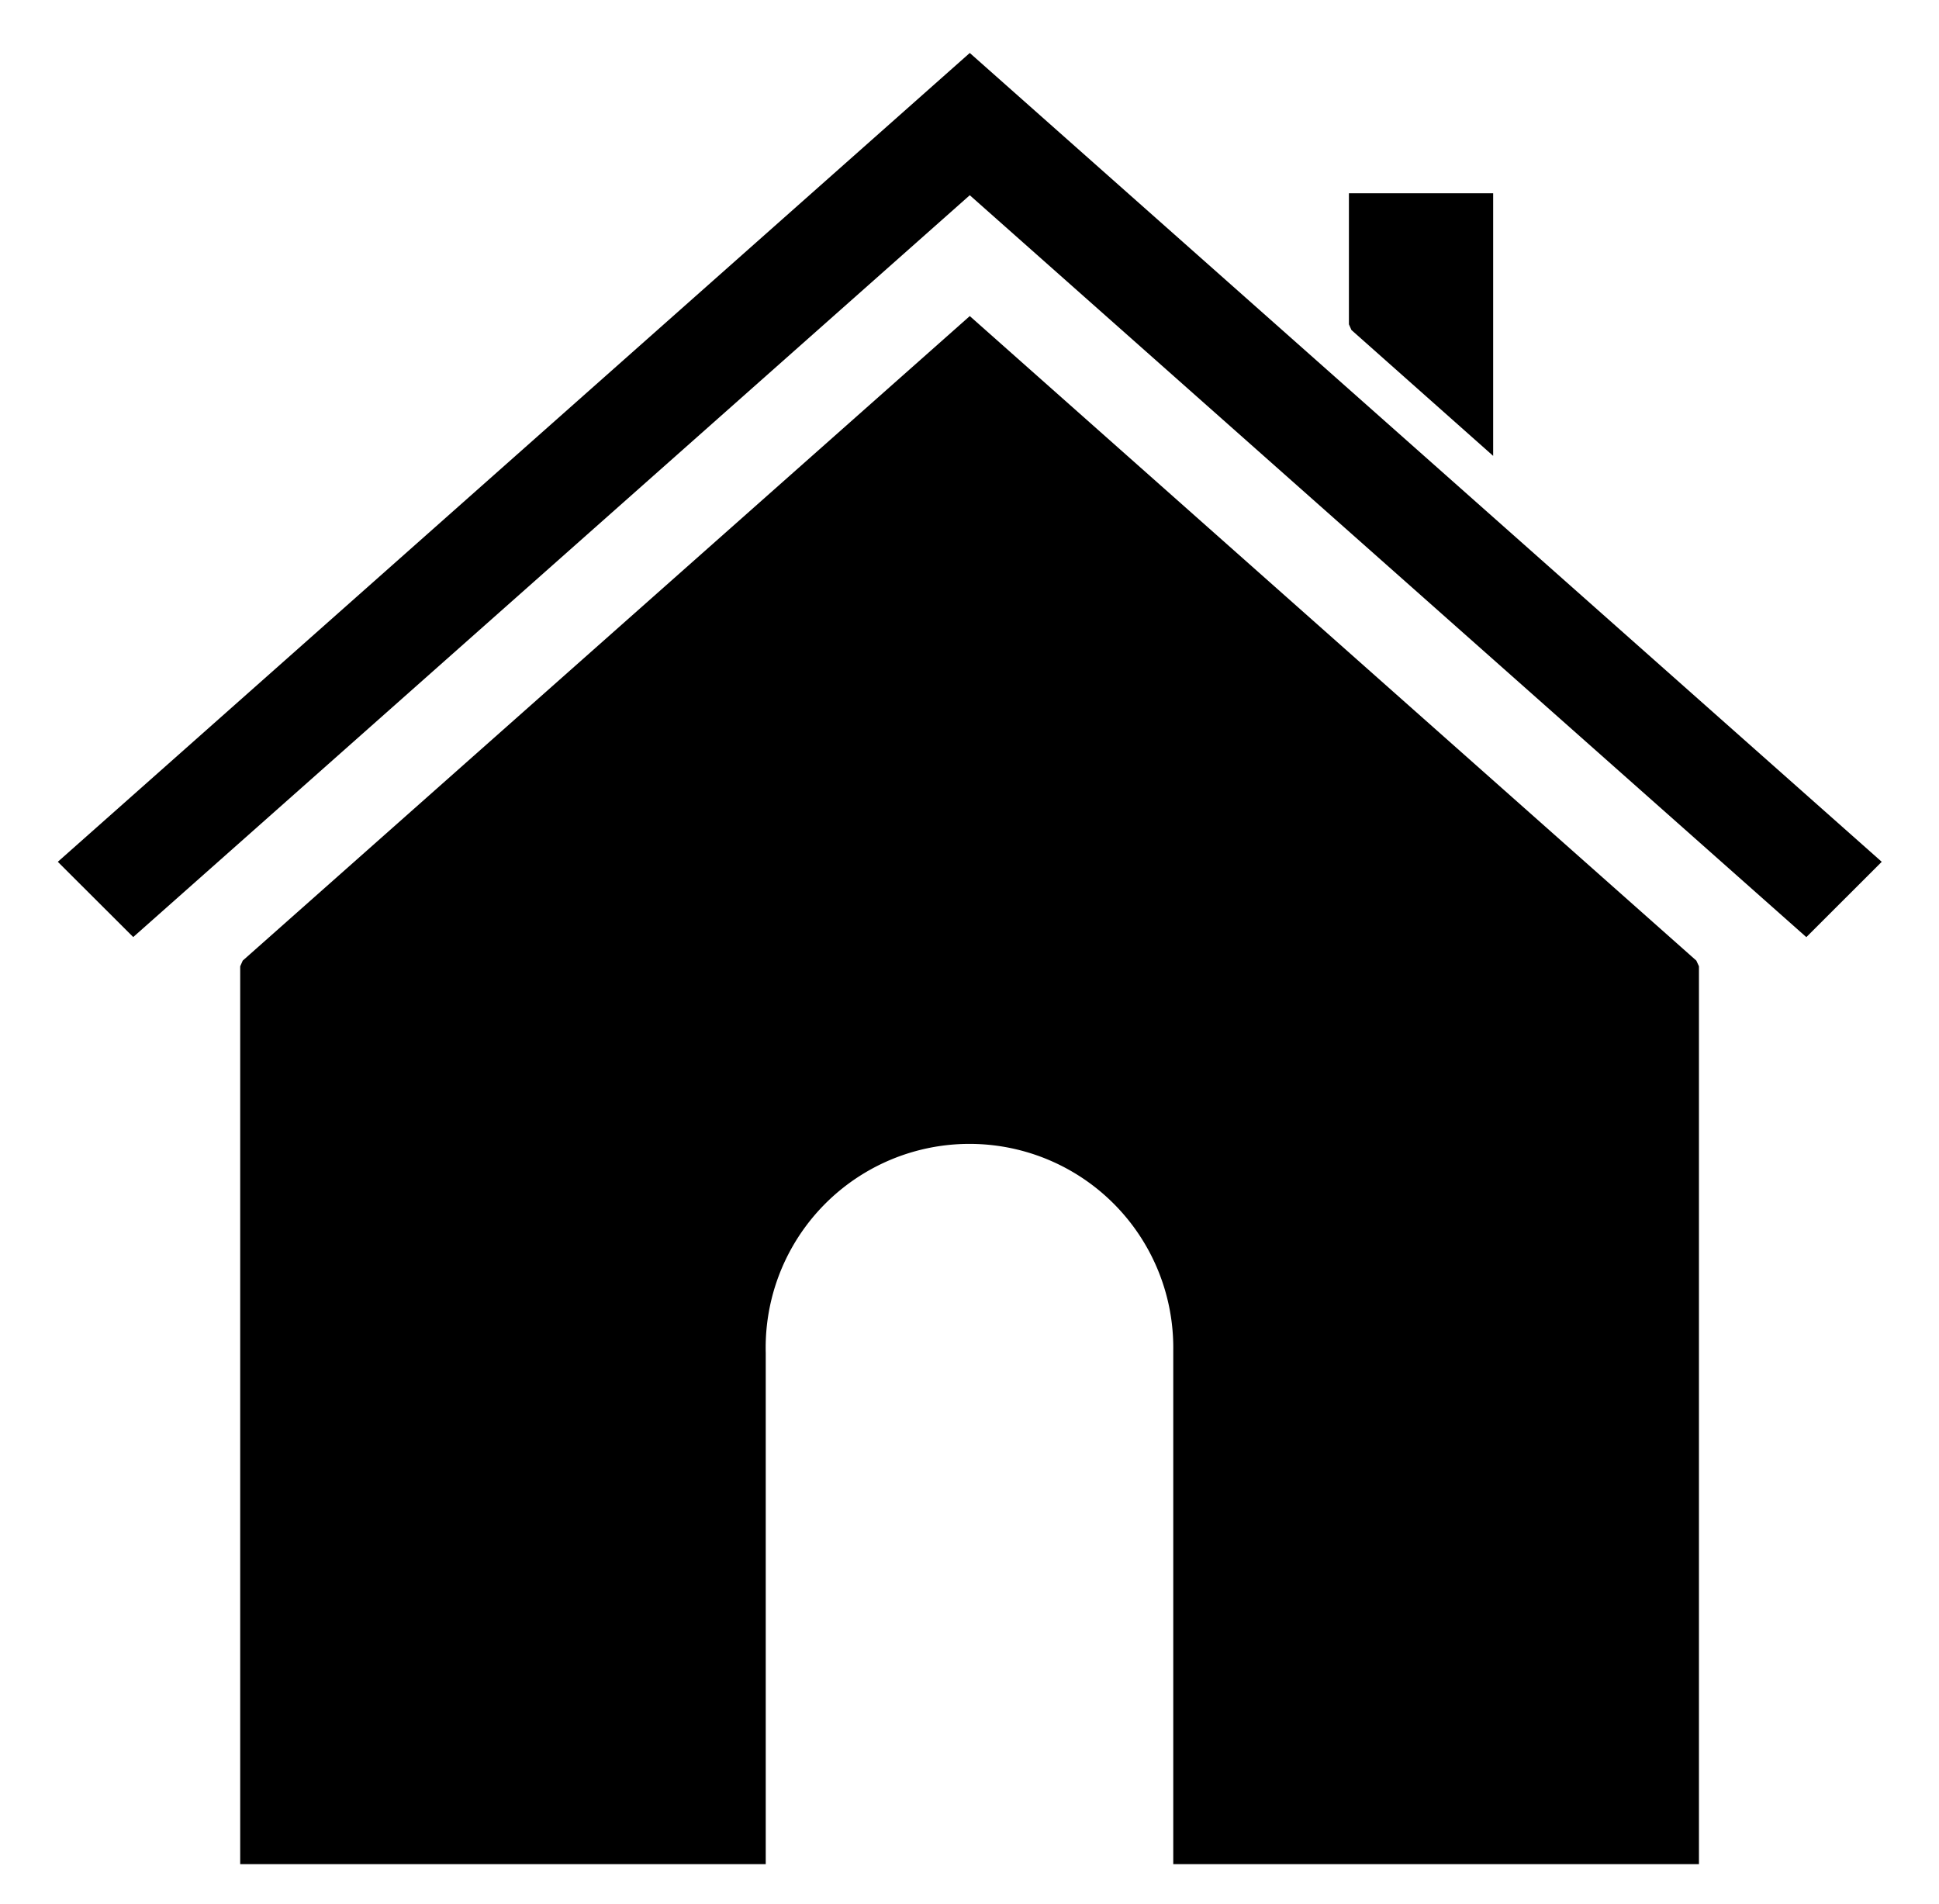 <svg xmlns="http://www.w3.org/2000/svg" width="24.451" height="24.009" viewBox="0 0 24.451 24.009">
  <path id="Home-Icon-5tgh3" d="M14.066,22.84V16.358a2.57,2.57,0,1,0-5.139.034V22.84H2.3V11.518l.032-.072L11.5,3.318l9.162,8.128.033.072V22.84ZM11.5,1.794.951,11.149,0,10.2,11.5,0l11.5,10.2-.951.95Zm4.813,1.7-.032-.072V1.769H18.1V5.081Z" transform="translate(0.729 0.668)" stroke="rgba(0,0,0,0)" stroke-miterlimit="10" stroke-width="1"/>
</svg>
